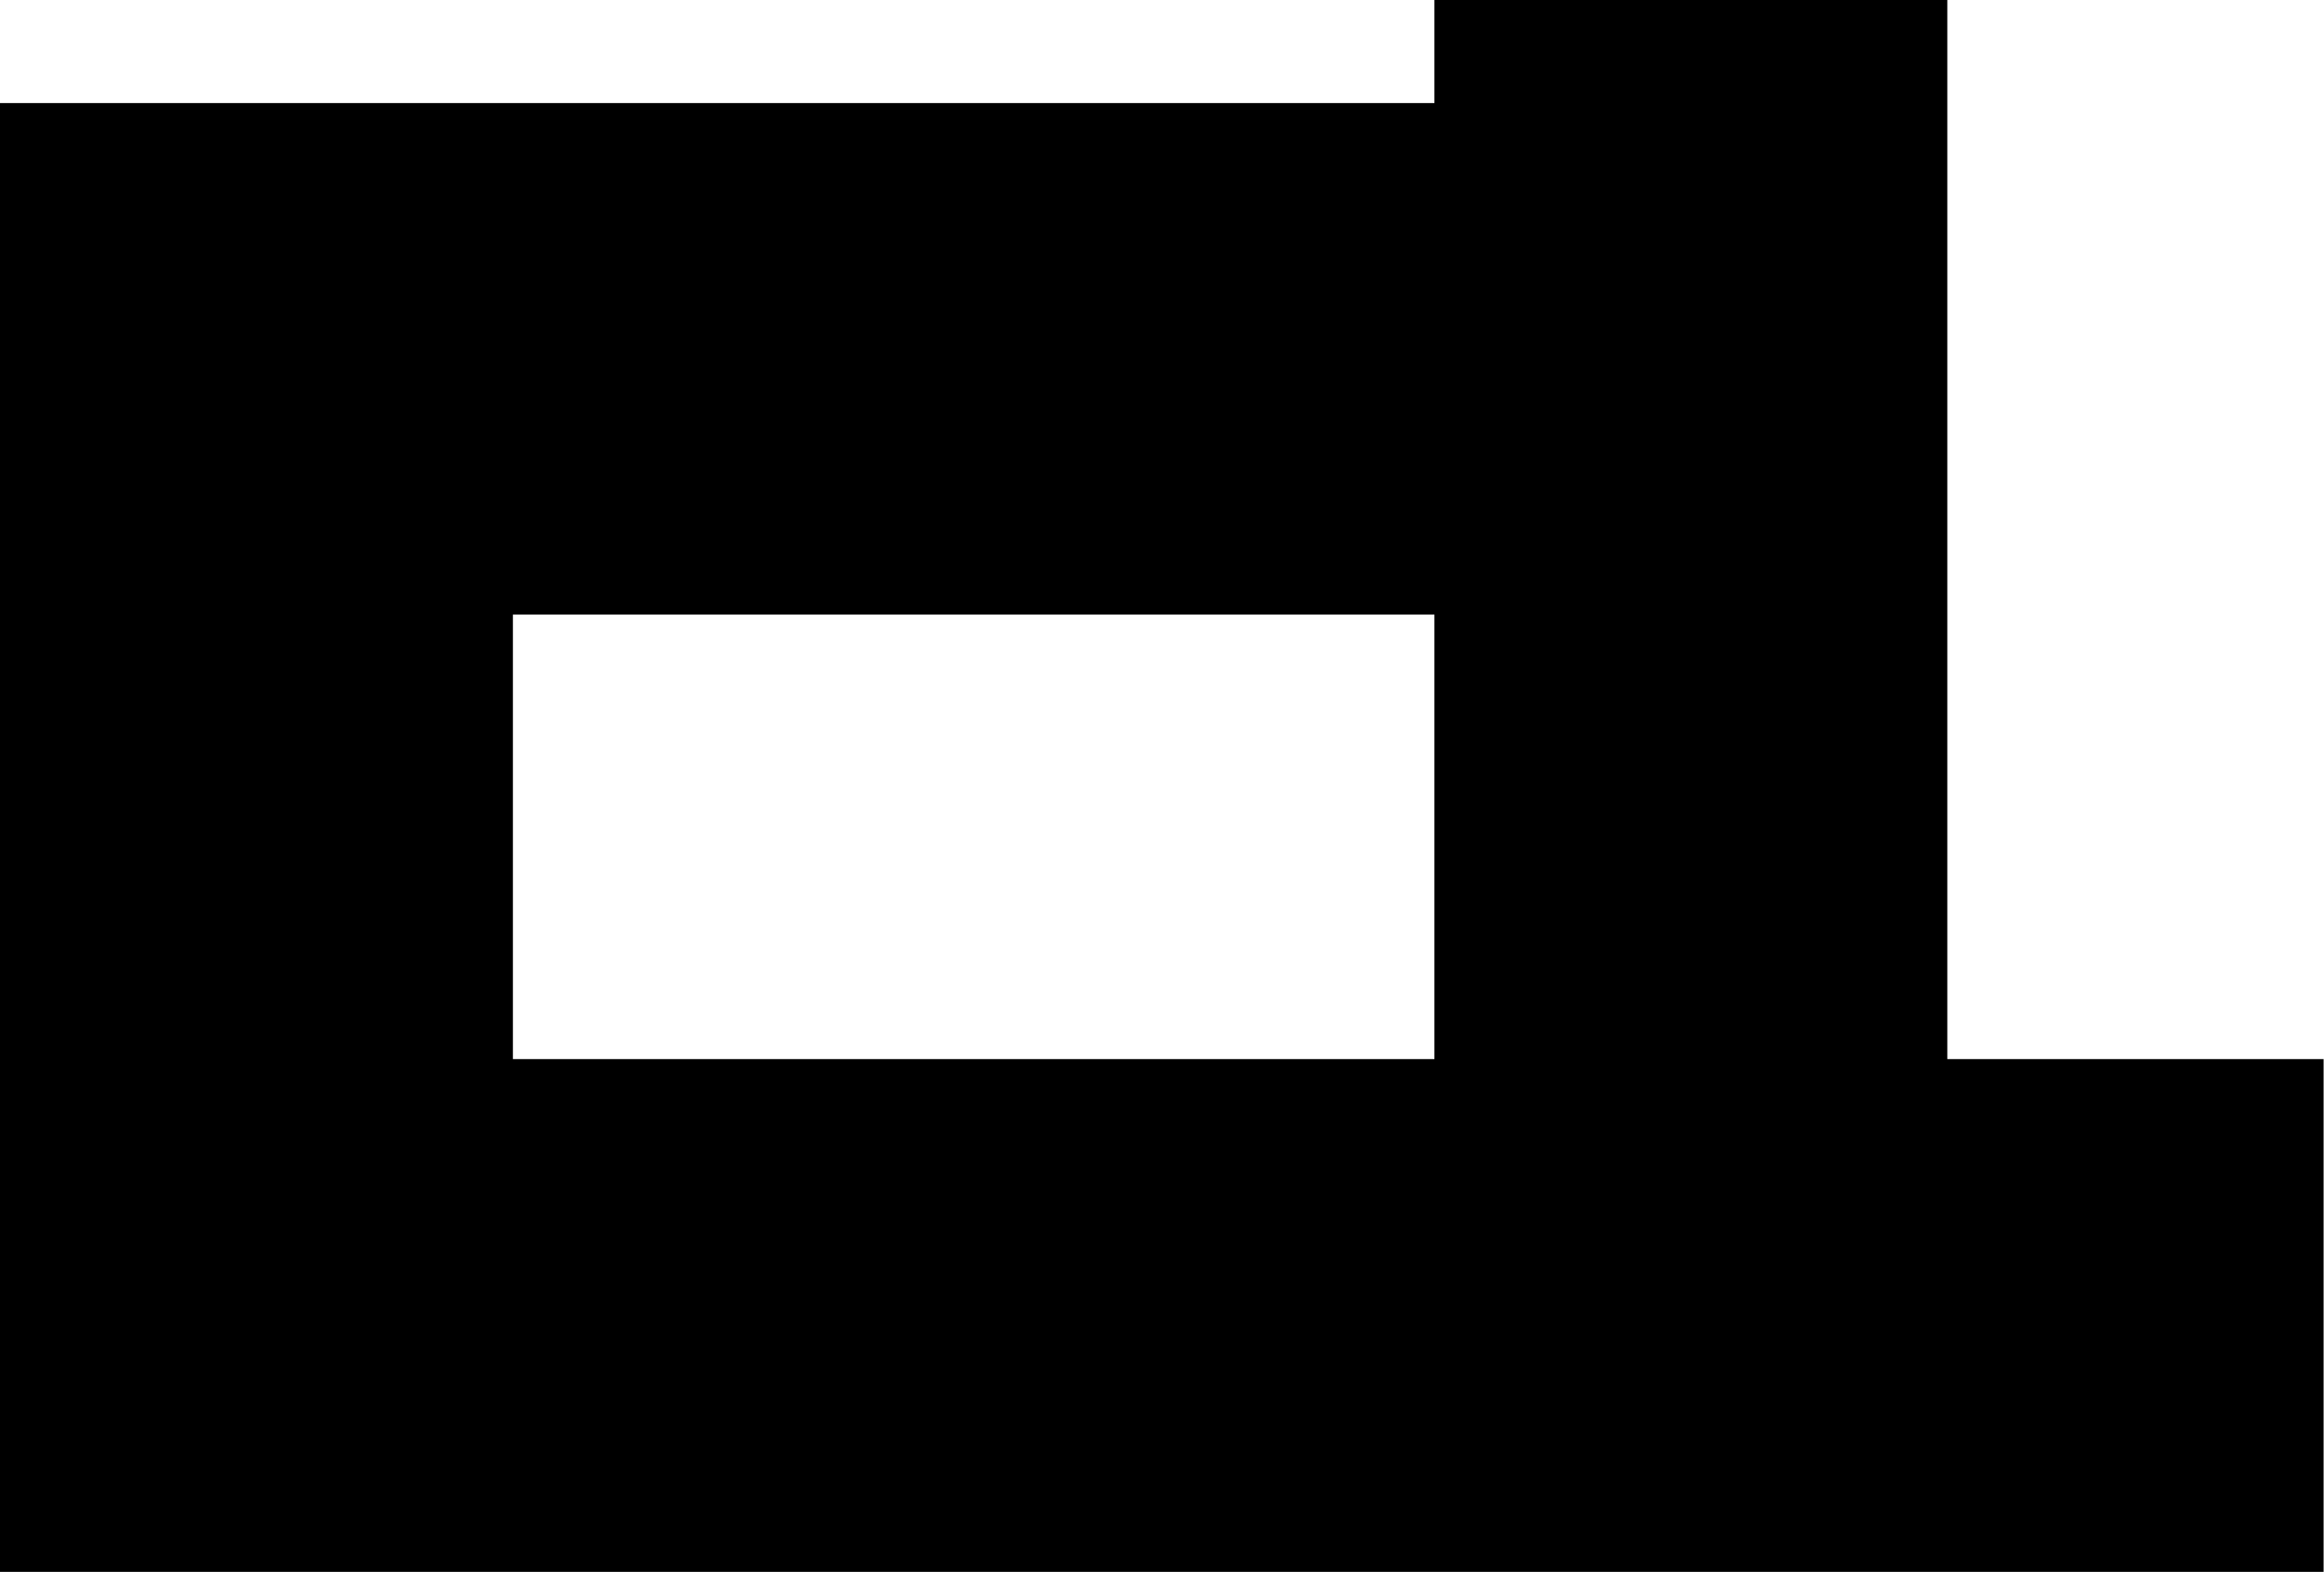 <!-- Generated by IcoMoon.io -->
<svg version="1.1" xmlns="http://www.w3.org/2000/svg" width="1514" height="1024" viewBox="0 0 1514 1024">
<title/>
<g id="icomoon-ignore">
</g>
<path d="M934.457 0c0 39.219 0 32.103 0 67.134h-934.457v956.866h1513.739v-334.054h-245.143v-622.812c0-35.032 0-27.916 0-67.134h-334.139zM334.139 400.379h600.318v289.567h-600.318v-289.567z"/>
</svg>